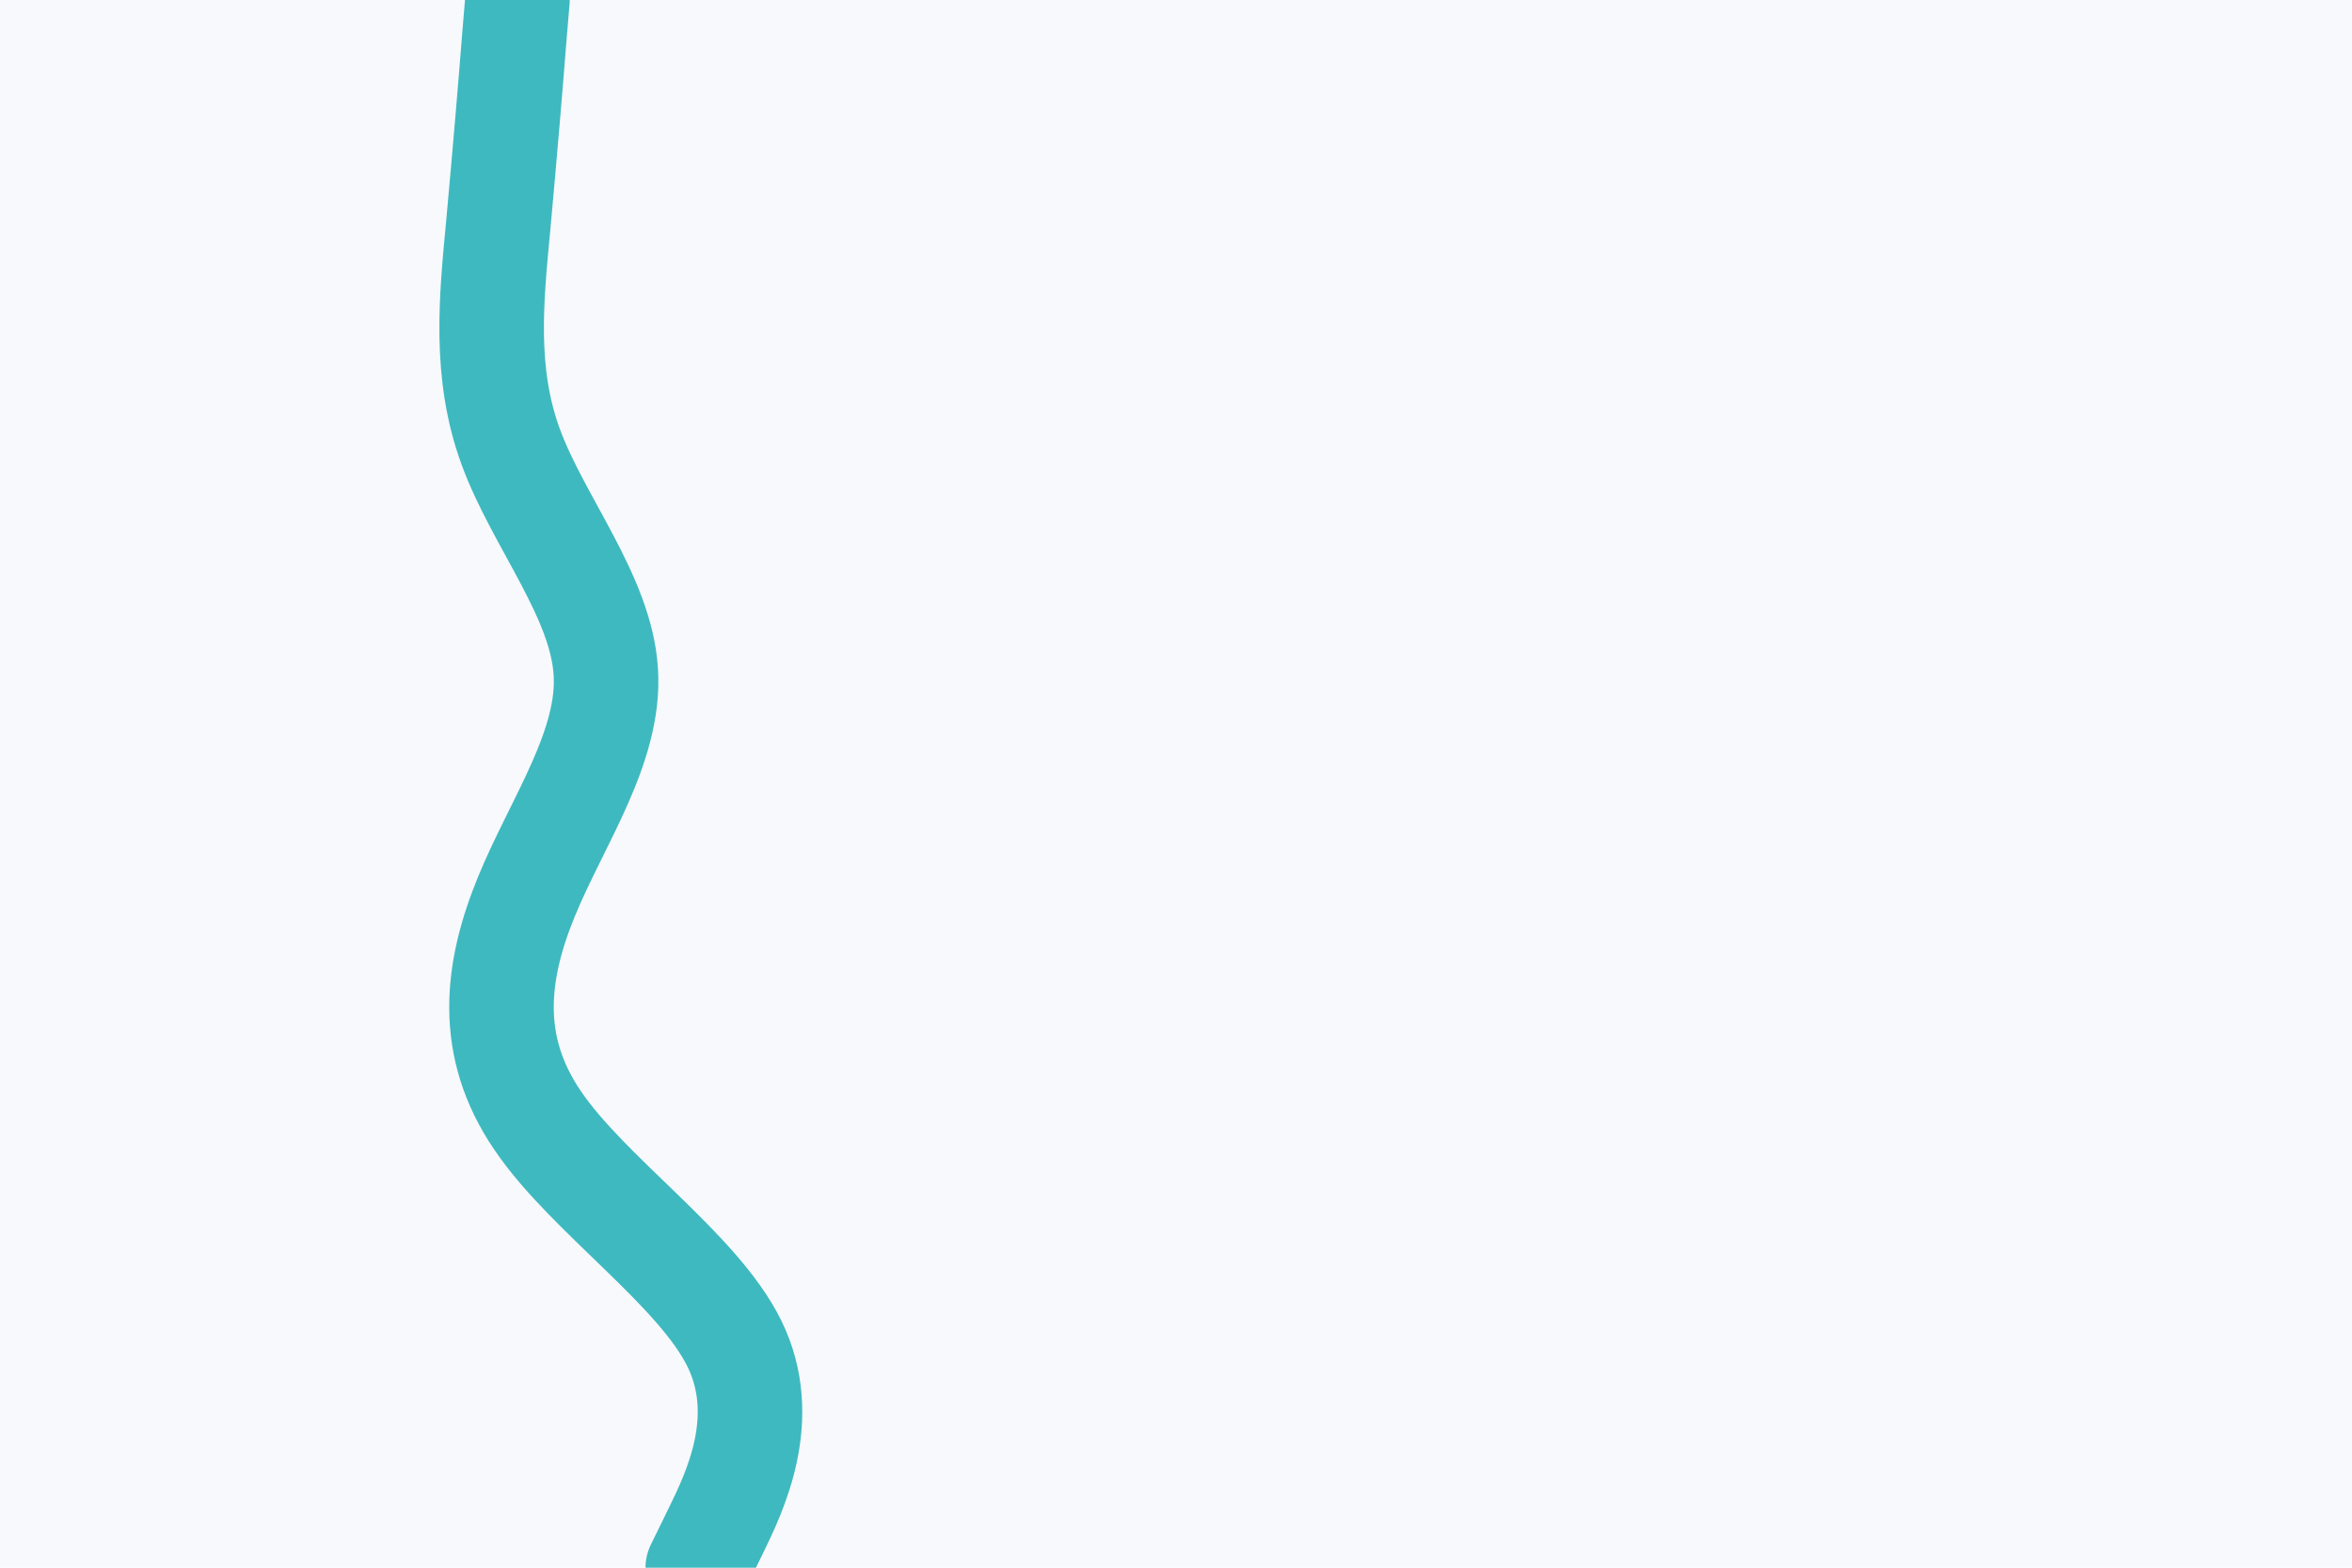 <svg xmlns="http://www.w3.org/2000/svg" xmlns:xlink="http://www.w3.org/1999/xlink" id="visual" width="900" height="600" version="1.1" viewBox="0 0 900 600"><rect width="900" height="600" x="0" y="0" fill="#f8f9fc"/><path fill="none" stroke="#3eb9c0" stroke-linecap="round" stroke-linejoin="miter" stroke-width="40" d="M198 0L196.8 14.3C195.7 28.7 193.3 57.3 190.7 85.8C188 114.3 185 142.7 195.5 171.2C206 199.7 230 228.3 231.8 257C233.7 285.7 213.3 314.3 201.5 343C189.7 371.7 186.3 400.3 205.7 428.8C225 457.3 267 485.7 281 514.2C295 542.7 281 571.3 274 585.7L267 600"/></svg>